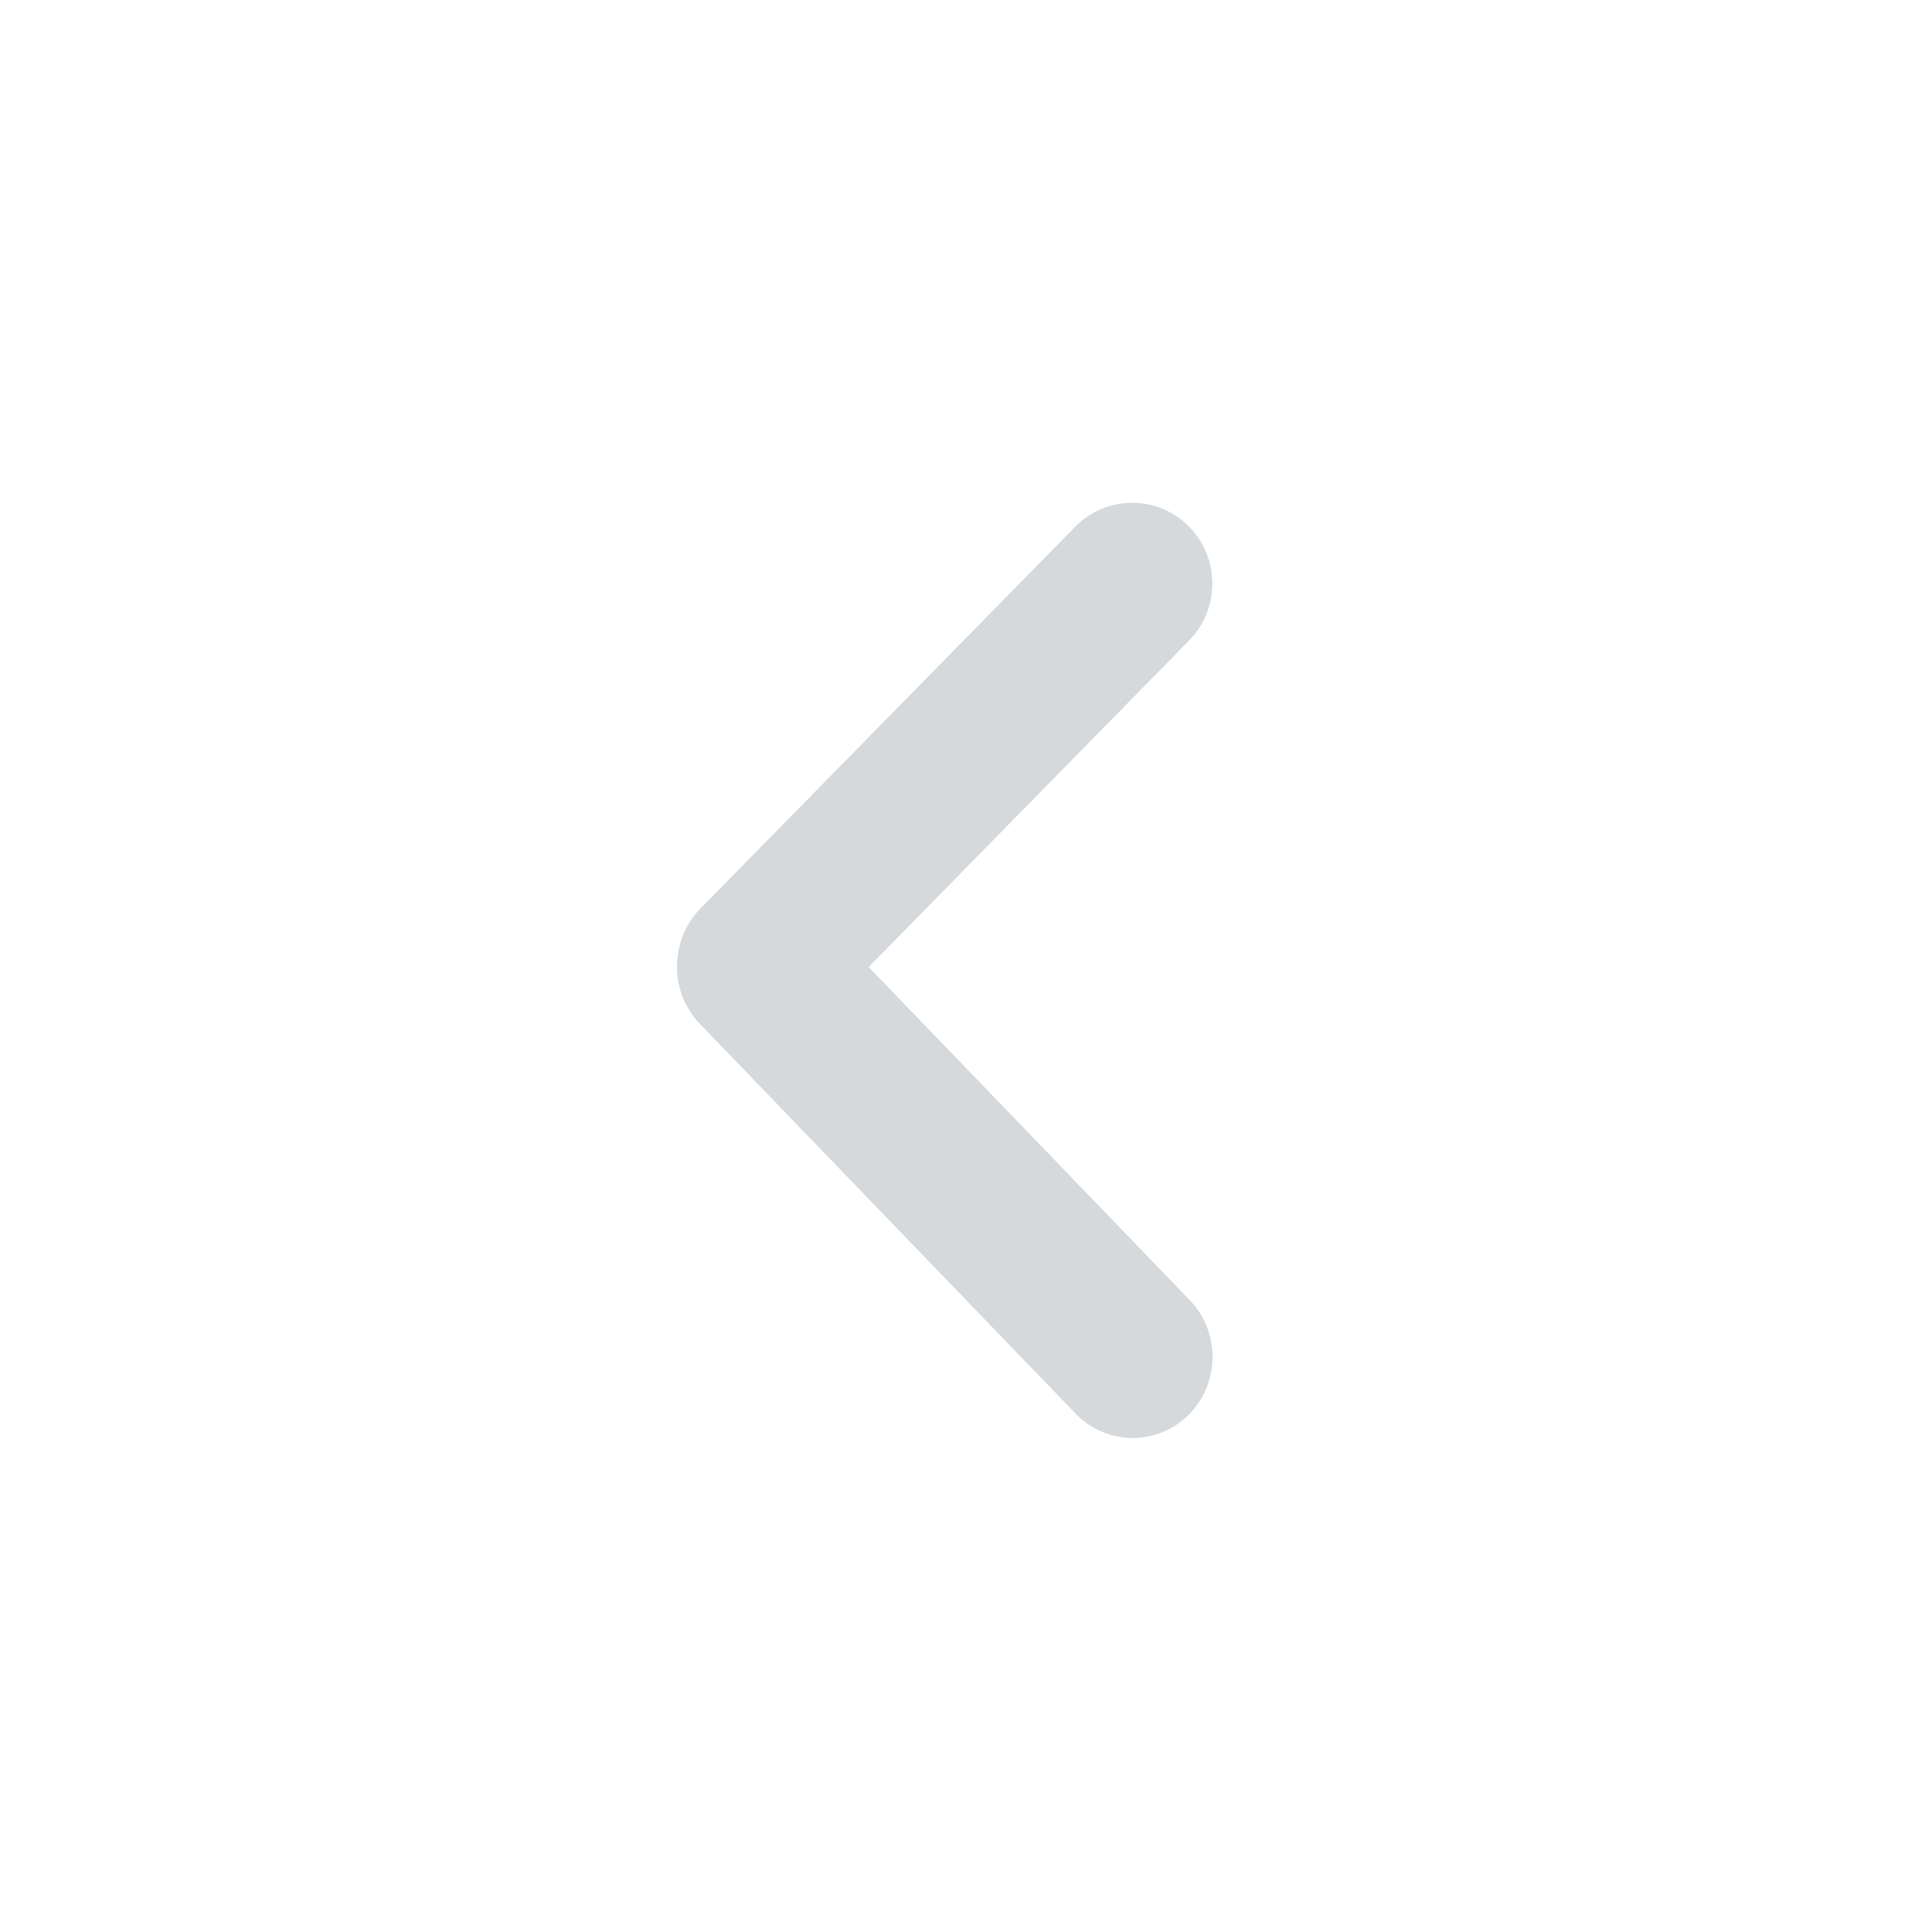 <?xml version="1.0" encoding="UTF-8"?>
<svg width="24px" height="24px" viewBox="0 0 24 24" version="1.1" xmlns="http://www.w3.org/2000/svg" xmlns:xlink="http://www.w3.org/1999/xlink">
    <!-- Generator: Sketch 50.2 (55047) - http://www.bohemiancoding.com/sketch -->
    <title>Left</title>
    <desc>Created with Sketch.</desc>
    <defs>
        <path d="M11.694,13 L15.83,9.013 C16.229,8.628 16.864,8.634 17.257,9.026 C17.64,9.41 17.64,10.031 17.257,10.415 C17.252,10.419 17.248,10.423 17.244,10.427 L12.401,15.096 C12.164,15.324 11.846,15.415 11.544,15.37 C11.333,15.343 11.13,15.249 10.967,15.09 L6.224,10.434 C5.833,10.05 5.827,9.423 6.21,9.033 C6.213,9.031 6.215,9.028 6.217,9.026 C6.609,8.635 7.243,8.632 7.638,9.02 L11.694,13 Z" id="path-1"></path>
    </defs>
    <g id="Left" stroke="none" stroke-width="1" fill="none" fill-rule="evenodd">
        <mask id="mask-2" fill="white">
            <use xlink:href="#path-1"></use>
        </mask>
        <use id="mask" fill="#D6D9DB" transform="translate(11.736, 12.055) rotate(-270) translate(-11.736, -12.055) " xlink:href="#path-1"></use>
        <g id="Tint/Gray-3" mask="url(#mask-2)">
            <g transform="translate(12, 12) rotate(-90) translate(-12, -12) "></g>
        </g>
    </g>
</svg>
